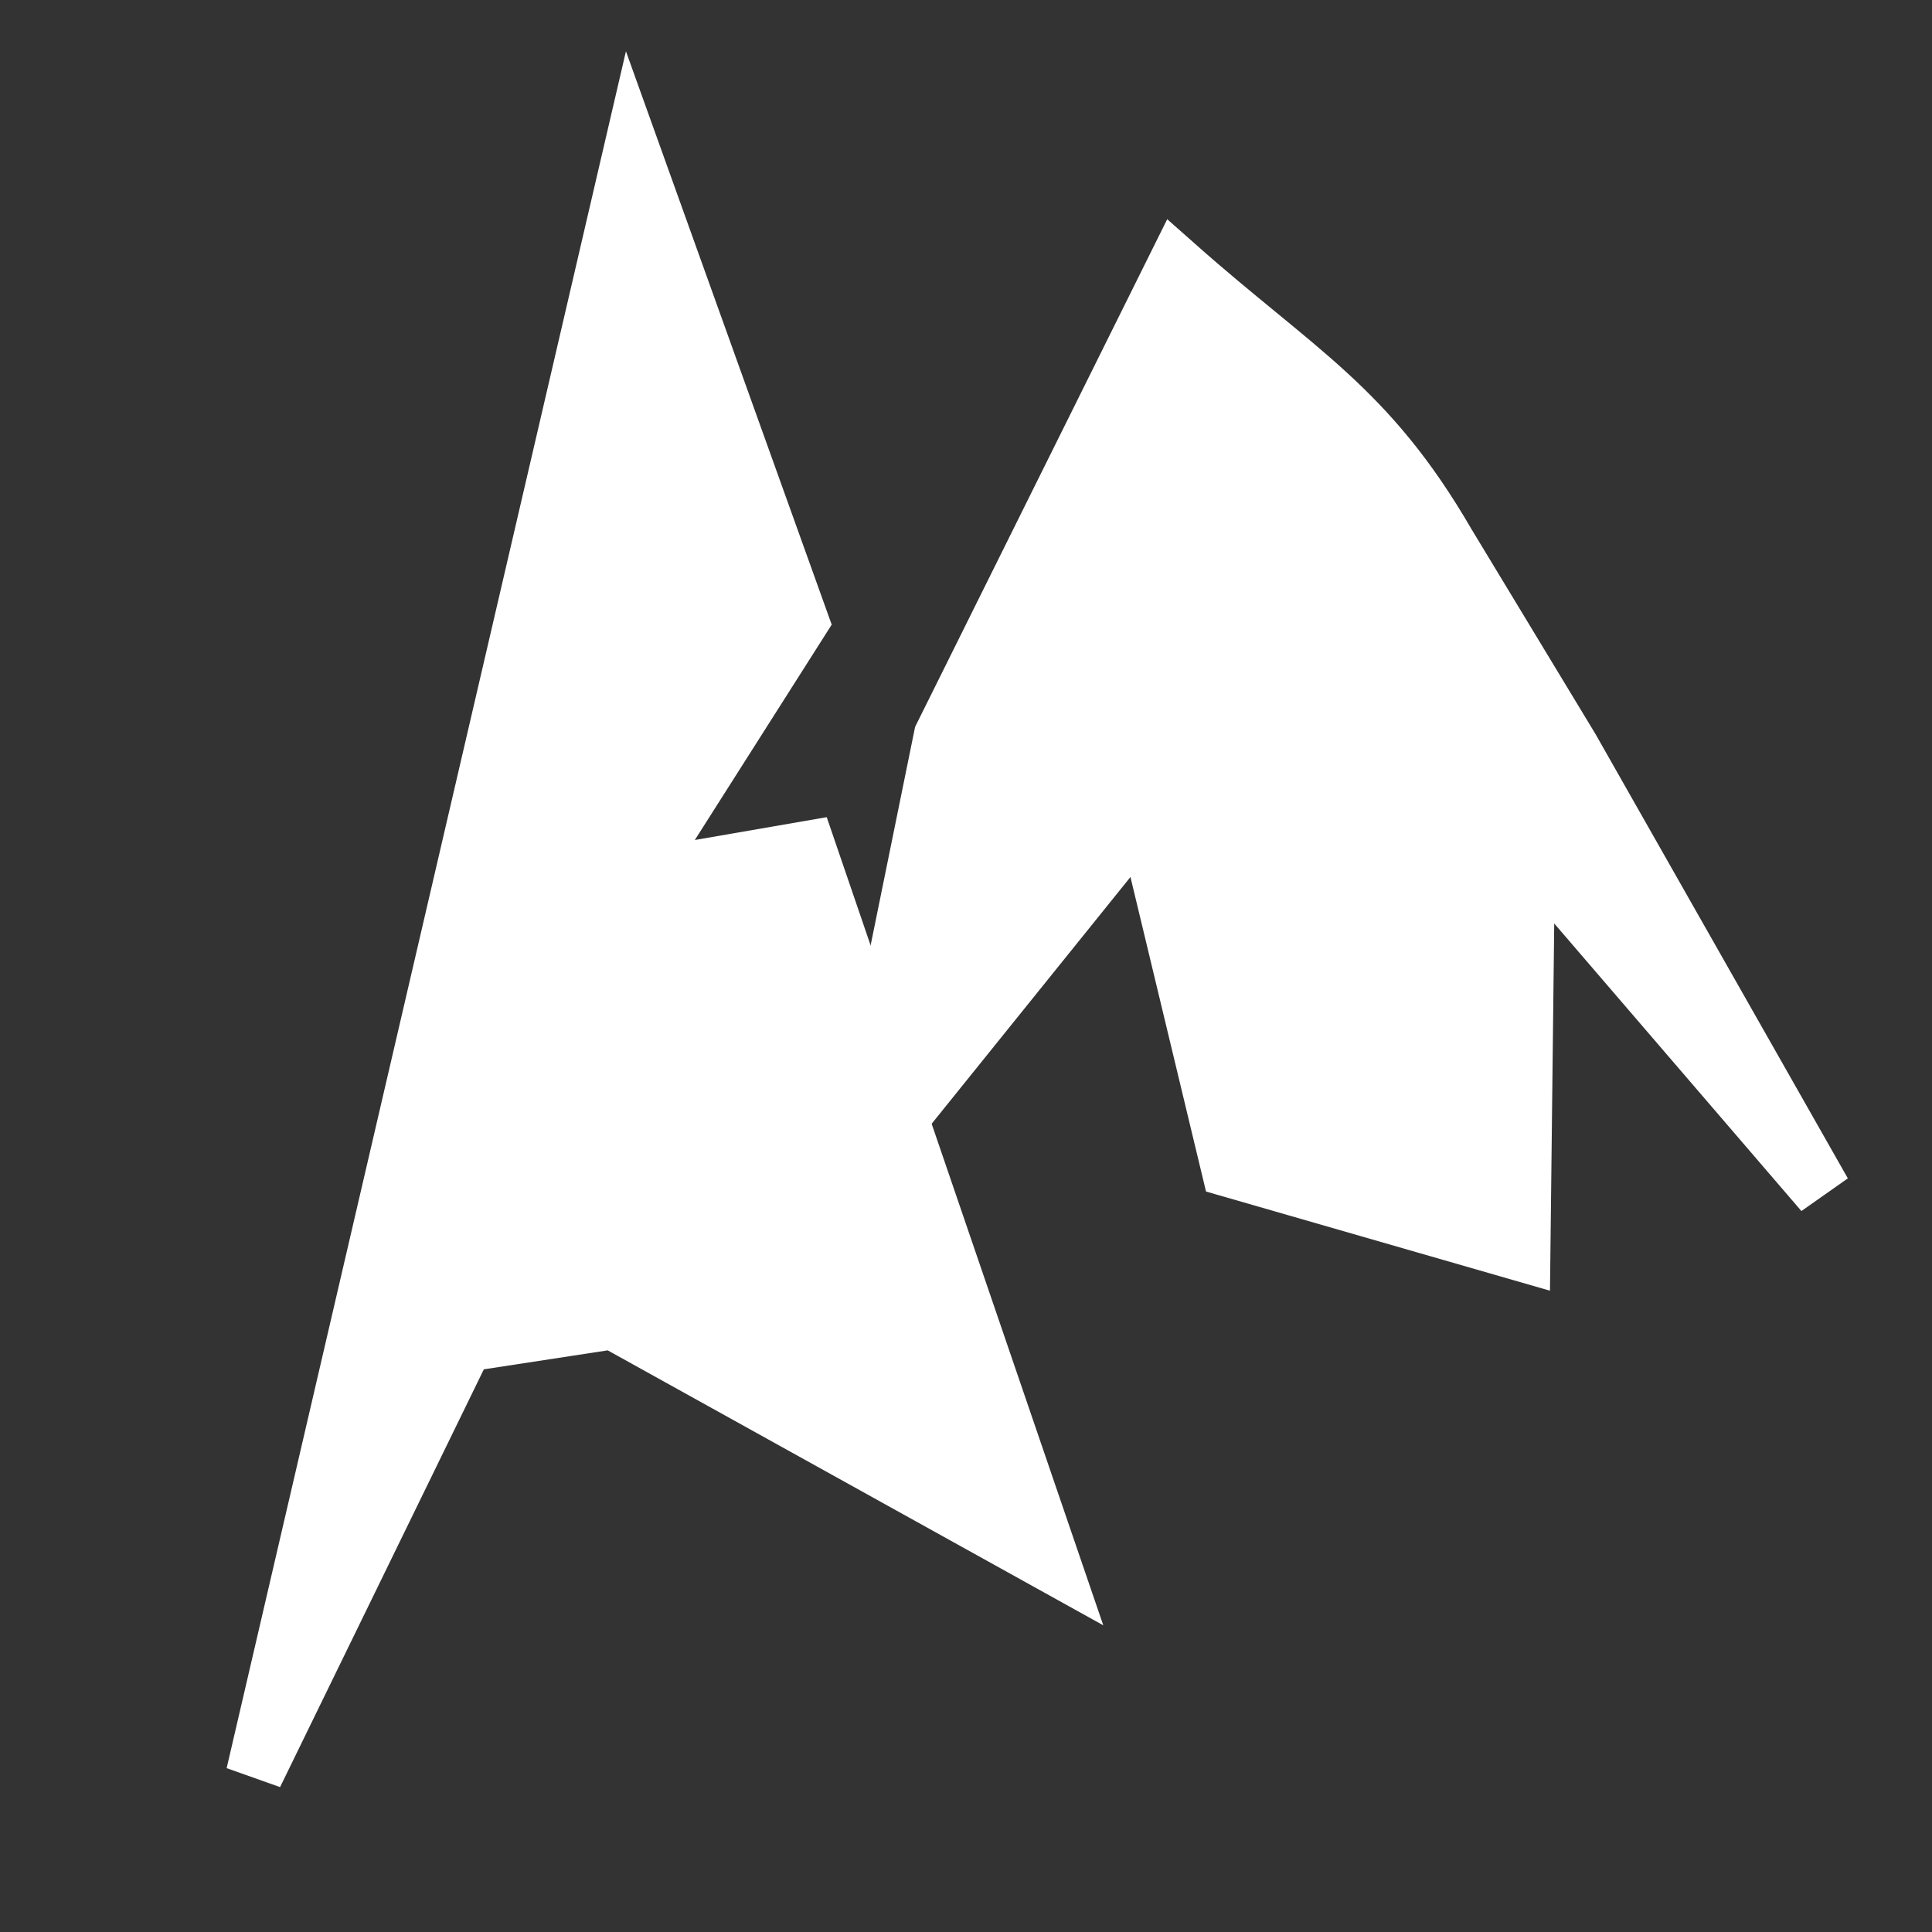 <?xml version="1.0" encoding="UTF-8" standalone="no"?>
<svg
   xmlns:dc="http://purl.org/dc/elements/1.1/"
   xmlns:cc="http://creativecommons.org/ns#"
   xmlns:rdf="http://www.w3.org/1999/02/22-rdf-syntax-ns#"
   xmlns:svg="http://www.w3.org/2000/svg"
   xmlns="http://www.w3.org/2000/svg"
   id="svg8"
   version="1.1"
   viewBox="0 0 33.867 33.867"
   height="128"
   width="128">
  <rect x="0" y="0" width="33.867" height="33.867" fill="#333333" stroke="none"/>
  <defs
     id="defs2" />
  <g
     transform="translate(0,-263.133)"
     id="layer1">
    <path
       id="path818"
       d="m 4.46,294.241 6.615,-28.443 2.951,8.223 -2.874,4.522 3.005,-0.52 4.289,12.533 -7.7,-4.272 -2.599,0.398 z"
       style="opacity:1;vector-effect:none;fill:#ffffff;fill-opacity:1;stroke:#ffffff;stroke-width:1;stroke-linecap:butt;stroke-linejoin:miter;stroke-miterlimit:4;stroke-dasharray:none;stroke-dashoffset:0;stroke-opacity:1" />
    <path
       id="path820"
       d="m 16.518,276.039 4.1,-8.256 c 2.118,1.876 3.352,2.474 4.746,4.88 l 2.173,3.591 4.42,7.782 -5.197,-6.046 -0.082,7.106 -5.119,-1.476 -1.494,-6.219 -5.117,6.351 z"
       style="opacity:1;vector-effect:none;fill:#ffffff;fill-opacity:1;stroke:#ffffff;stroke-width:1;stroke-linecap:butt;stroke-linejoin:miter;stroke-miterlimit:4;stroke-dasharray:none;stroke-dashoffset:0;stroke-opacity:1" />
  </g>
</svg>
